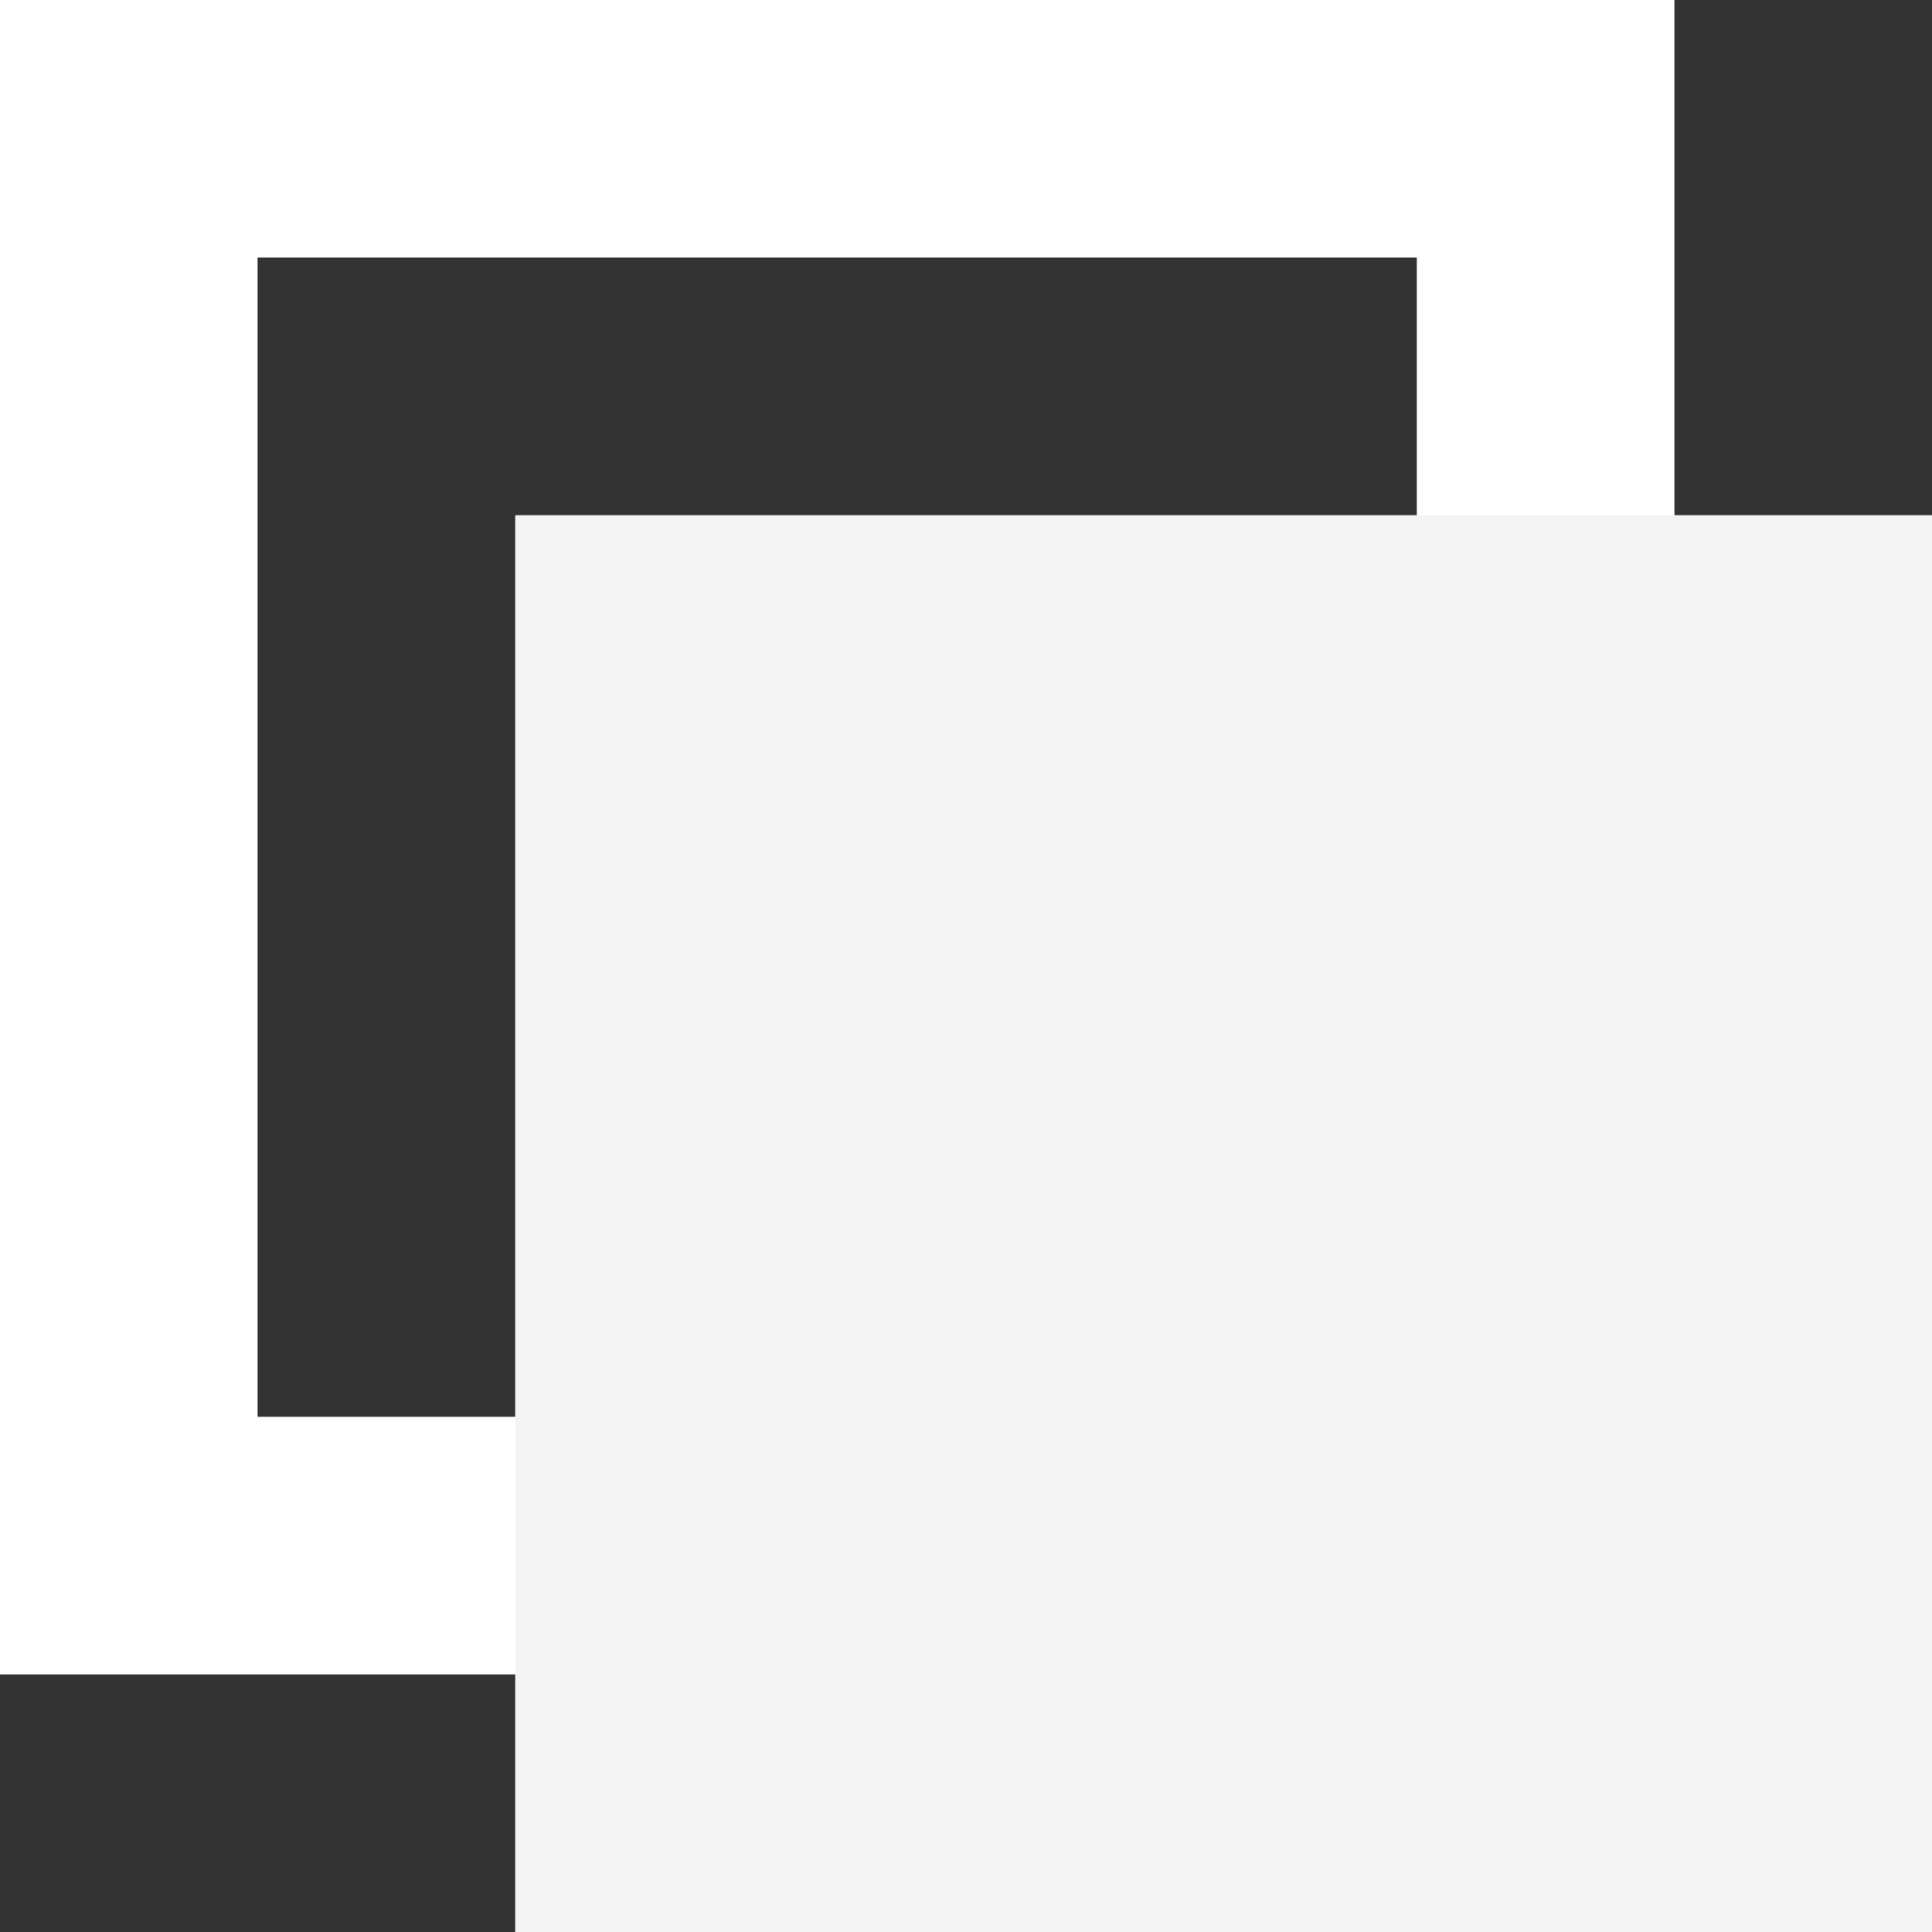 <svg width="15px" height="15px" viewBox="0 0 15 15" version="1.1" xmlns="http://www.w3.org/2000/svg" xmlns:xlink="http://www.w3.org/1999/xlink">
    <rect x="0" y="0" width="15" height="15" fill="#333333" stroke="none"/>
    <!-- Generator: Sketch 51.3 (57544) - http://www.bohemiancoding.com/sketch -->
    <title>alternate</title>
    <desc>Created with Sketch.</desc>
    <defs/>
    <g id="Symbols" stroke="none" stroke-width="1" fill="none" fill-rule="evenodd">
        <g id="product/3-colomn/hover" transform="translate(-238, -244)" fill-rule="nonzero">
            <g id="3" transform="translate(15, 17)">
                <g id="Group-4" transform="translate(122, 222)">
                    <g id="Search" transform="translate(64, 0)">
                        <g id="alternate" transform="translate(37, 5)">
                            <rect id="Rectangle-7" stroke="#FFFFFF" stroke-width="2" x="1" y="1" width="11" height="11"/>
                            <rect id="Rectangle-7-Copy" fill="#F3F3F3" x="4" y="4" width="11" height="11"/>
                        </g>
                    </g>
                </g>
            </g>
        </g>
    </g>
</svg>
